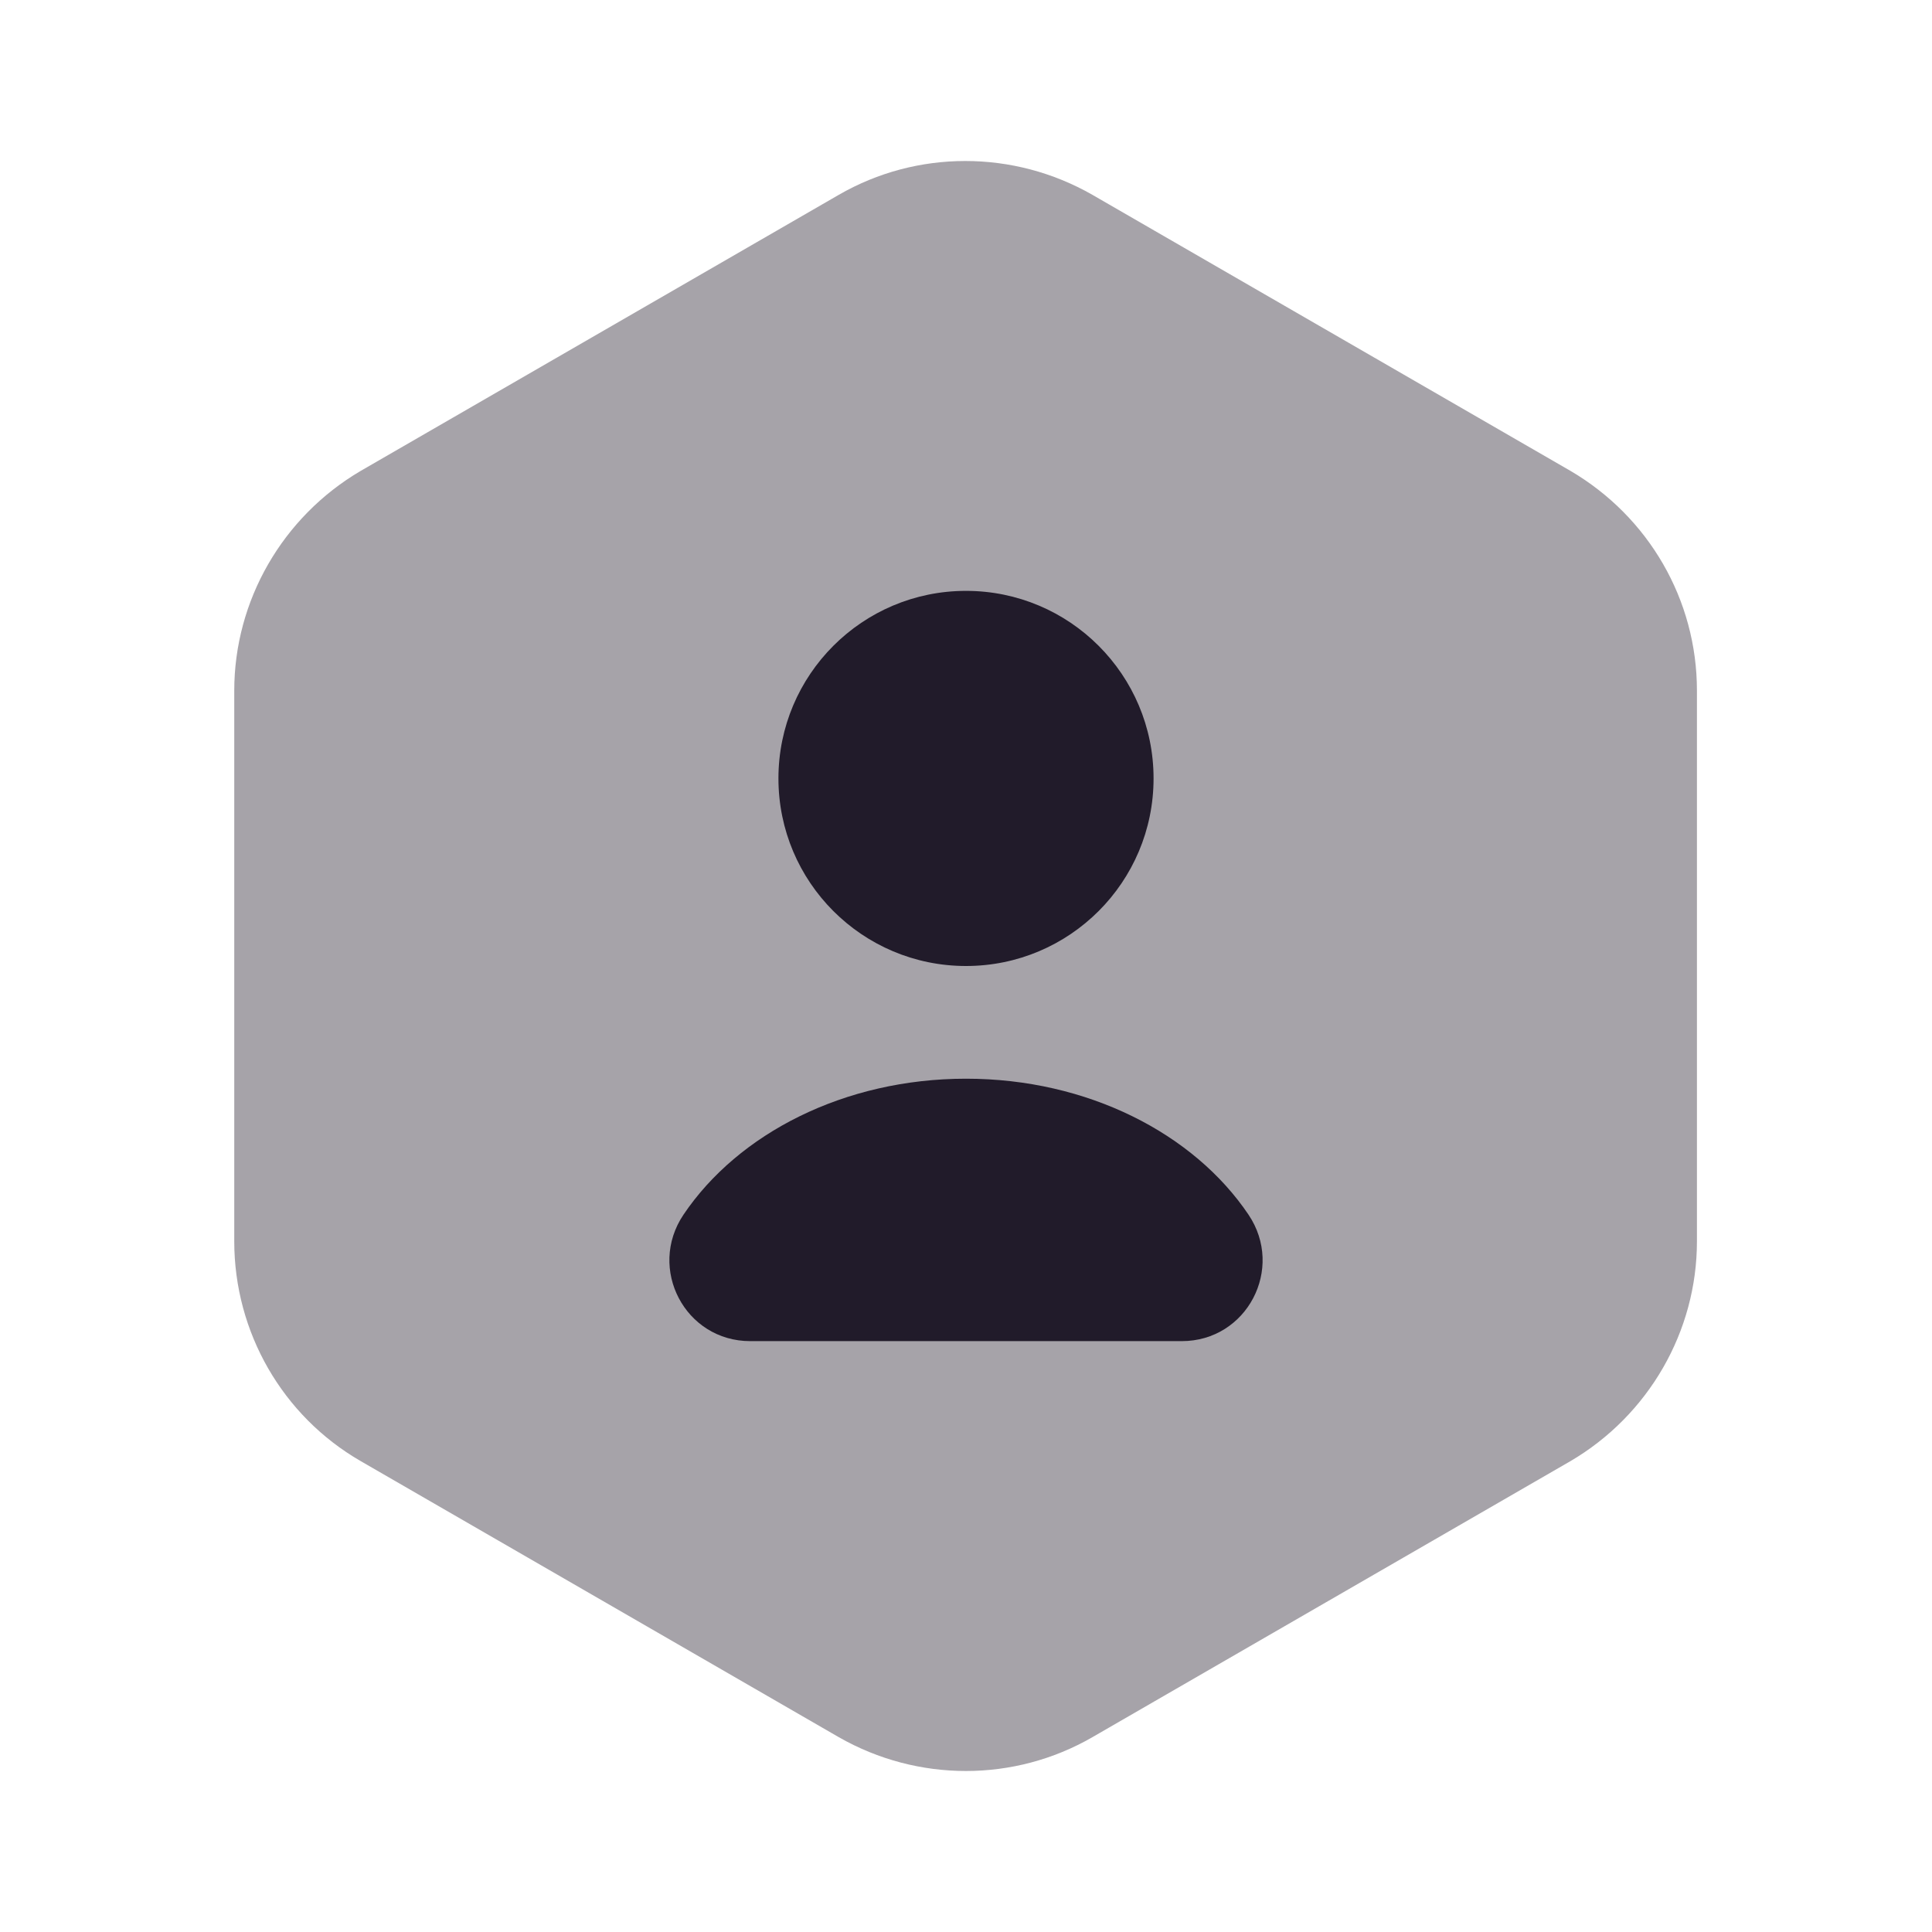 <svg width="24" height="24" viewBox="0 0 24 24" fill="none" xmlns="http://www.w3.org/2000/svg">
<path opacity="0.4" d="M21.08 8.58V15.42C21.08 16.54 20.48 17.58 19.51 18.15L13.57 21.58C12.6 22.14 11.4 22.14 10.42 21.58L4.48 18.15C3.51 17.59 2.91 16.55 2.91 15.42V8.58C2.91 7.46 3.51 6.42 4.48 5.85L10.42 2.42C11.39 1.86 12.59 1.86 13.57 2.42L19.51 5.85C20.48 6.42 21.08 7.45 21.08 8.58Z" fill="#211B2A"/>
<path d="M12 12C13.287 12 14.33 10.957 14.33 9.67C14.33 8.383 13.287 7.34 12 7.34C10.713 7.34 9.67 8.383 9.67 9.67C9.67 10.957 10.713 12 12 12Z" fill="#211B2A"/>
<path d="M14.68 16.66C15.49 16.66 15.96 15.76 15.51 15.09C14.83 14.08 13.51 13.4 12 13.4C10.49 13.4 9.17 14.08 8.49 15.09C8.04 15.76 8.51 16.66 9.32 16.66H14.68Z" fill="#211B2A"/>
</svg>

